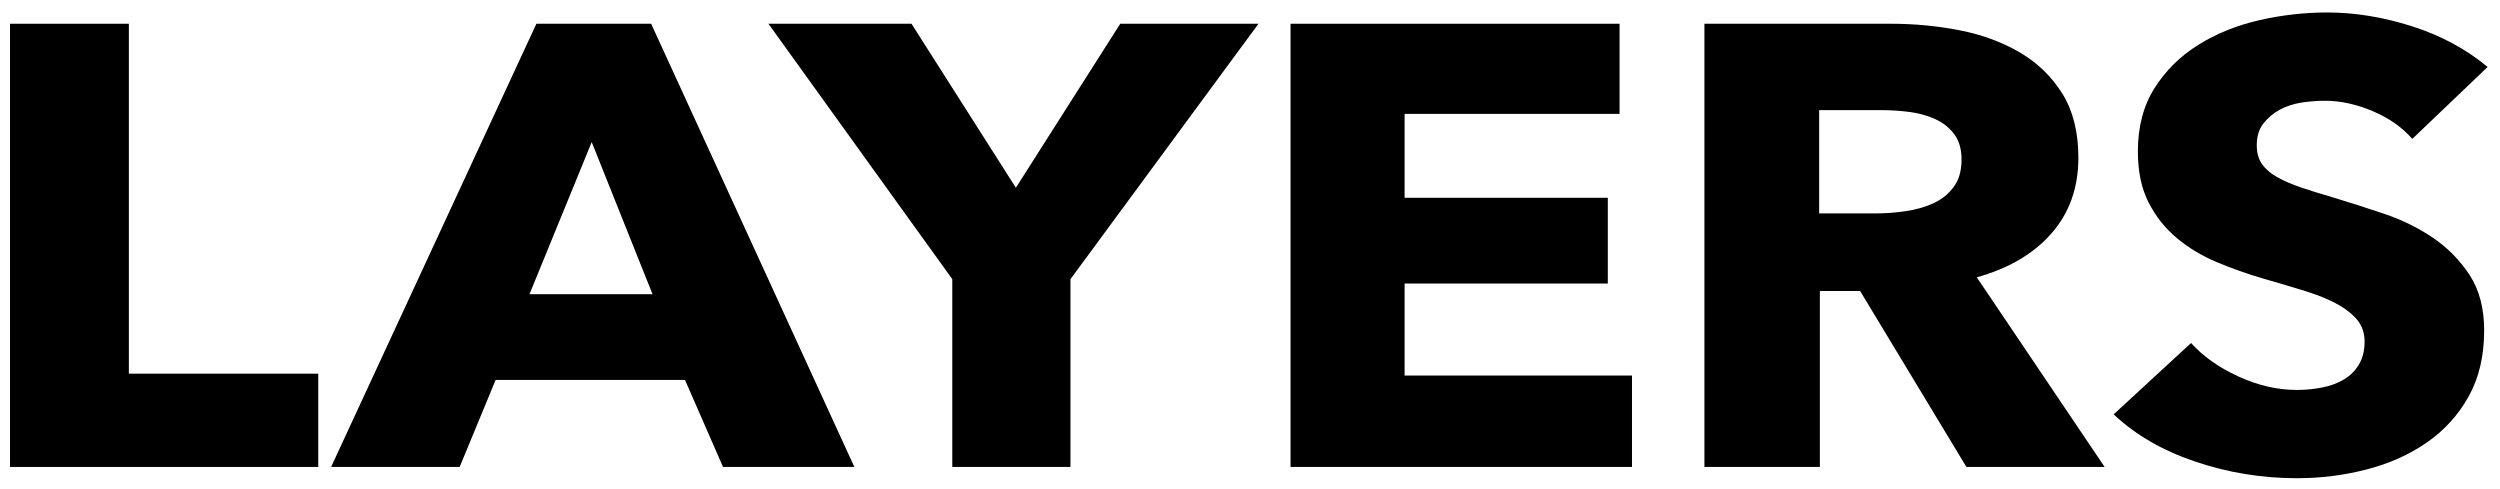 <svg width="92" height="18" viewBox="0 0 92 18" fill="none" xmlns="http://www.w3.org/2000/svg">
<path fill-rule="evenodd" clip-rule="evenodd" d="M0.368 0.874V17.184H11.712V13.751H4.742V0.874H0.368Z" fill="black"/>
<path fill-rule="evenodd" clip-rule="evenodd" d="M26.607 17.183L25.208 13.982H18.239L16.916 17.183H12.185L19.739 0.874H23.962L31.44 17.183H26.607ZM21.775 5.228L19.485 10.826H24.013L21.775 5.228Z" fill="black"/>
<path fill-rule="evenodd" clip-rule="evenodd" d="M39.393 10.273V17.183H35.044V10.273L28.278 0.874H33.543L37.384 6.909L41.225 0.874H46.312L39.393 10.273Z" fill="black"/>
<path fill-rule="evenodd" clip-rule="evenodd" d="M47.492 17.183V0.874H59.6V4.191H51.689V7.278H59.167V10.434H51.689V13.82H60.057V17.183H47.492Z" fill="black"/>
<path fill-rule="evenodd" clip-rule="evenodd" d="M72.363 17.183L68.453 10.71H66.971V17.183H62.723V0.874H69.591C70.455 0.874 71.299 0.955 72.122 1.116C72.944 1.277 73.682 1.55 74.335 1.933C74.987 2.318 75.508 2.824 75.899 3.454C76.289 4.084 76.484 4.867 76.484 5.804C76.484 6.909 76.153 7.839 75.492 8.591C74.831 9.344 73.915 9.881 72.745 10.204L77.45 17.183H72.363ZM72.185 5.873C72.185 5.489 72.095 5.178 71.917 4.94C71.738 4.702 71.507 4.518 71.226 4.387C70.945 4.257 70.63 4.168 70.281 4.122C69.932 4.076 69.595 4.053 69.271 4.053H66.945V7.854H69.016C69.373 7.854 69.74 7.827 70.115 7.773C70.49 7.72 70.83 7.623 71.137 7.485C71.444 7.347 71.695 7.148 71.891 6.886C72.087 6.625 72.185 6.288 72.185 5.873Z" fill="black"/>
<path fill-rule="evenodd" clip-rule="evenodd" d="M88.772 5.112C88.399 4.683 87.911 4.341 87.309 4.087C86.707 3.834 86.127 3.708 85.567 3.708C85.278 3.708 84.986 3.73 84.689 3.776C84.392 3.823 84.125 3.911 83.888 4.041C83.65 4.172 83.451 4.341 83.29 4.548C83.129 4.755 83.049 5.02 83.049 5.343C83.049 5.619 83.112 5.85 83.24 6.034C83.367 6.218 83.553 6.38 83.799 6.518C84.044 6.656 84.337 6.783 84.677 6.898C85.015 7.013 85.397 7.132 85.821 7.255C86.432 7.439 87.068 7.643 87.729 7.865C88.391 8.088 88.992 8.384 89.535 8.752C90.078 9.121 90.527 9.578 90.883 10.123C91.239 10.668 91.417 11.348 91.417 12.162C91.417 13.098 91.227 13.909 90.845 14.592C90.463 15.275 89.951 15.84 89.306 16.285C88.662 16.73 87.924 17.061 87.093 17.275C86.262 17.491 85.406 17.598 84.524 17.598C83.235 17.598 81.989 17.394 80.785 16.987C79.581 16.581 78.58 16.001 77.783 15.248L80.632 12.622C81.073 13.114 81.654 13.525 82.375 13.855C83.095 14.185 83.811 14.35 84.524 14.35C84.846 14.35 85.16 14.319 85.465 14.258C85.77 14.197 86.037 14.097 86.266 13.958C86.495 13.82 86.678 13.636 86.813 13.405C86.949 13.175 87.017 12.899 87.017 12.576C87.017 12.269 86.932 12.008 86.763 11.793C86.593 11.578 86.351 11.382 86.037 11.206C85.724 11.029 85.333 10.868 84.868 10.722C84.4 10.576 83.871 10.419 83.278 10.249C82.701 10.081 82.137 9.881 81.586 9.65C81.035 9.42 80.543 9.125 80.111 8.764C79.678 8.403 79.331 7.965 79.068 7.451C78.805 6.936 78.674 6.31 78.674 5.573C78.674 4.667 78.877 3.892 79.284 3.247C79.691 2.601 80.225 2.072 80.887 1.657C81.548 1.243 82.294 0.939 83.125 0.747C83.956 0.556 84.795 0.459 85.643 0.459C86.66 0.459 87.699 0.628 88.759 0.966C89.819 1.304 90.747 1.803 91.545 2.464L88.772 5.112Z" fill="black"/>
</svg>
